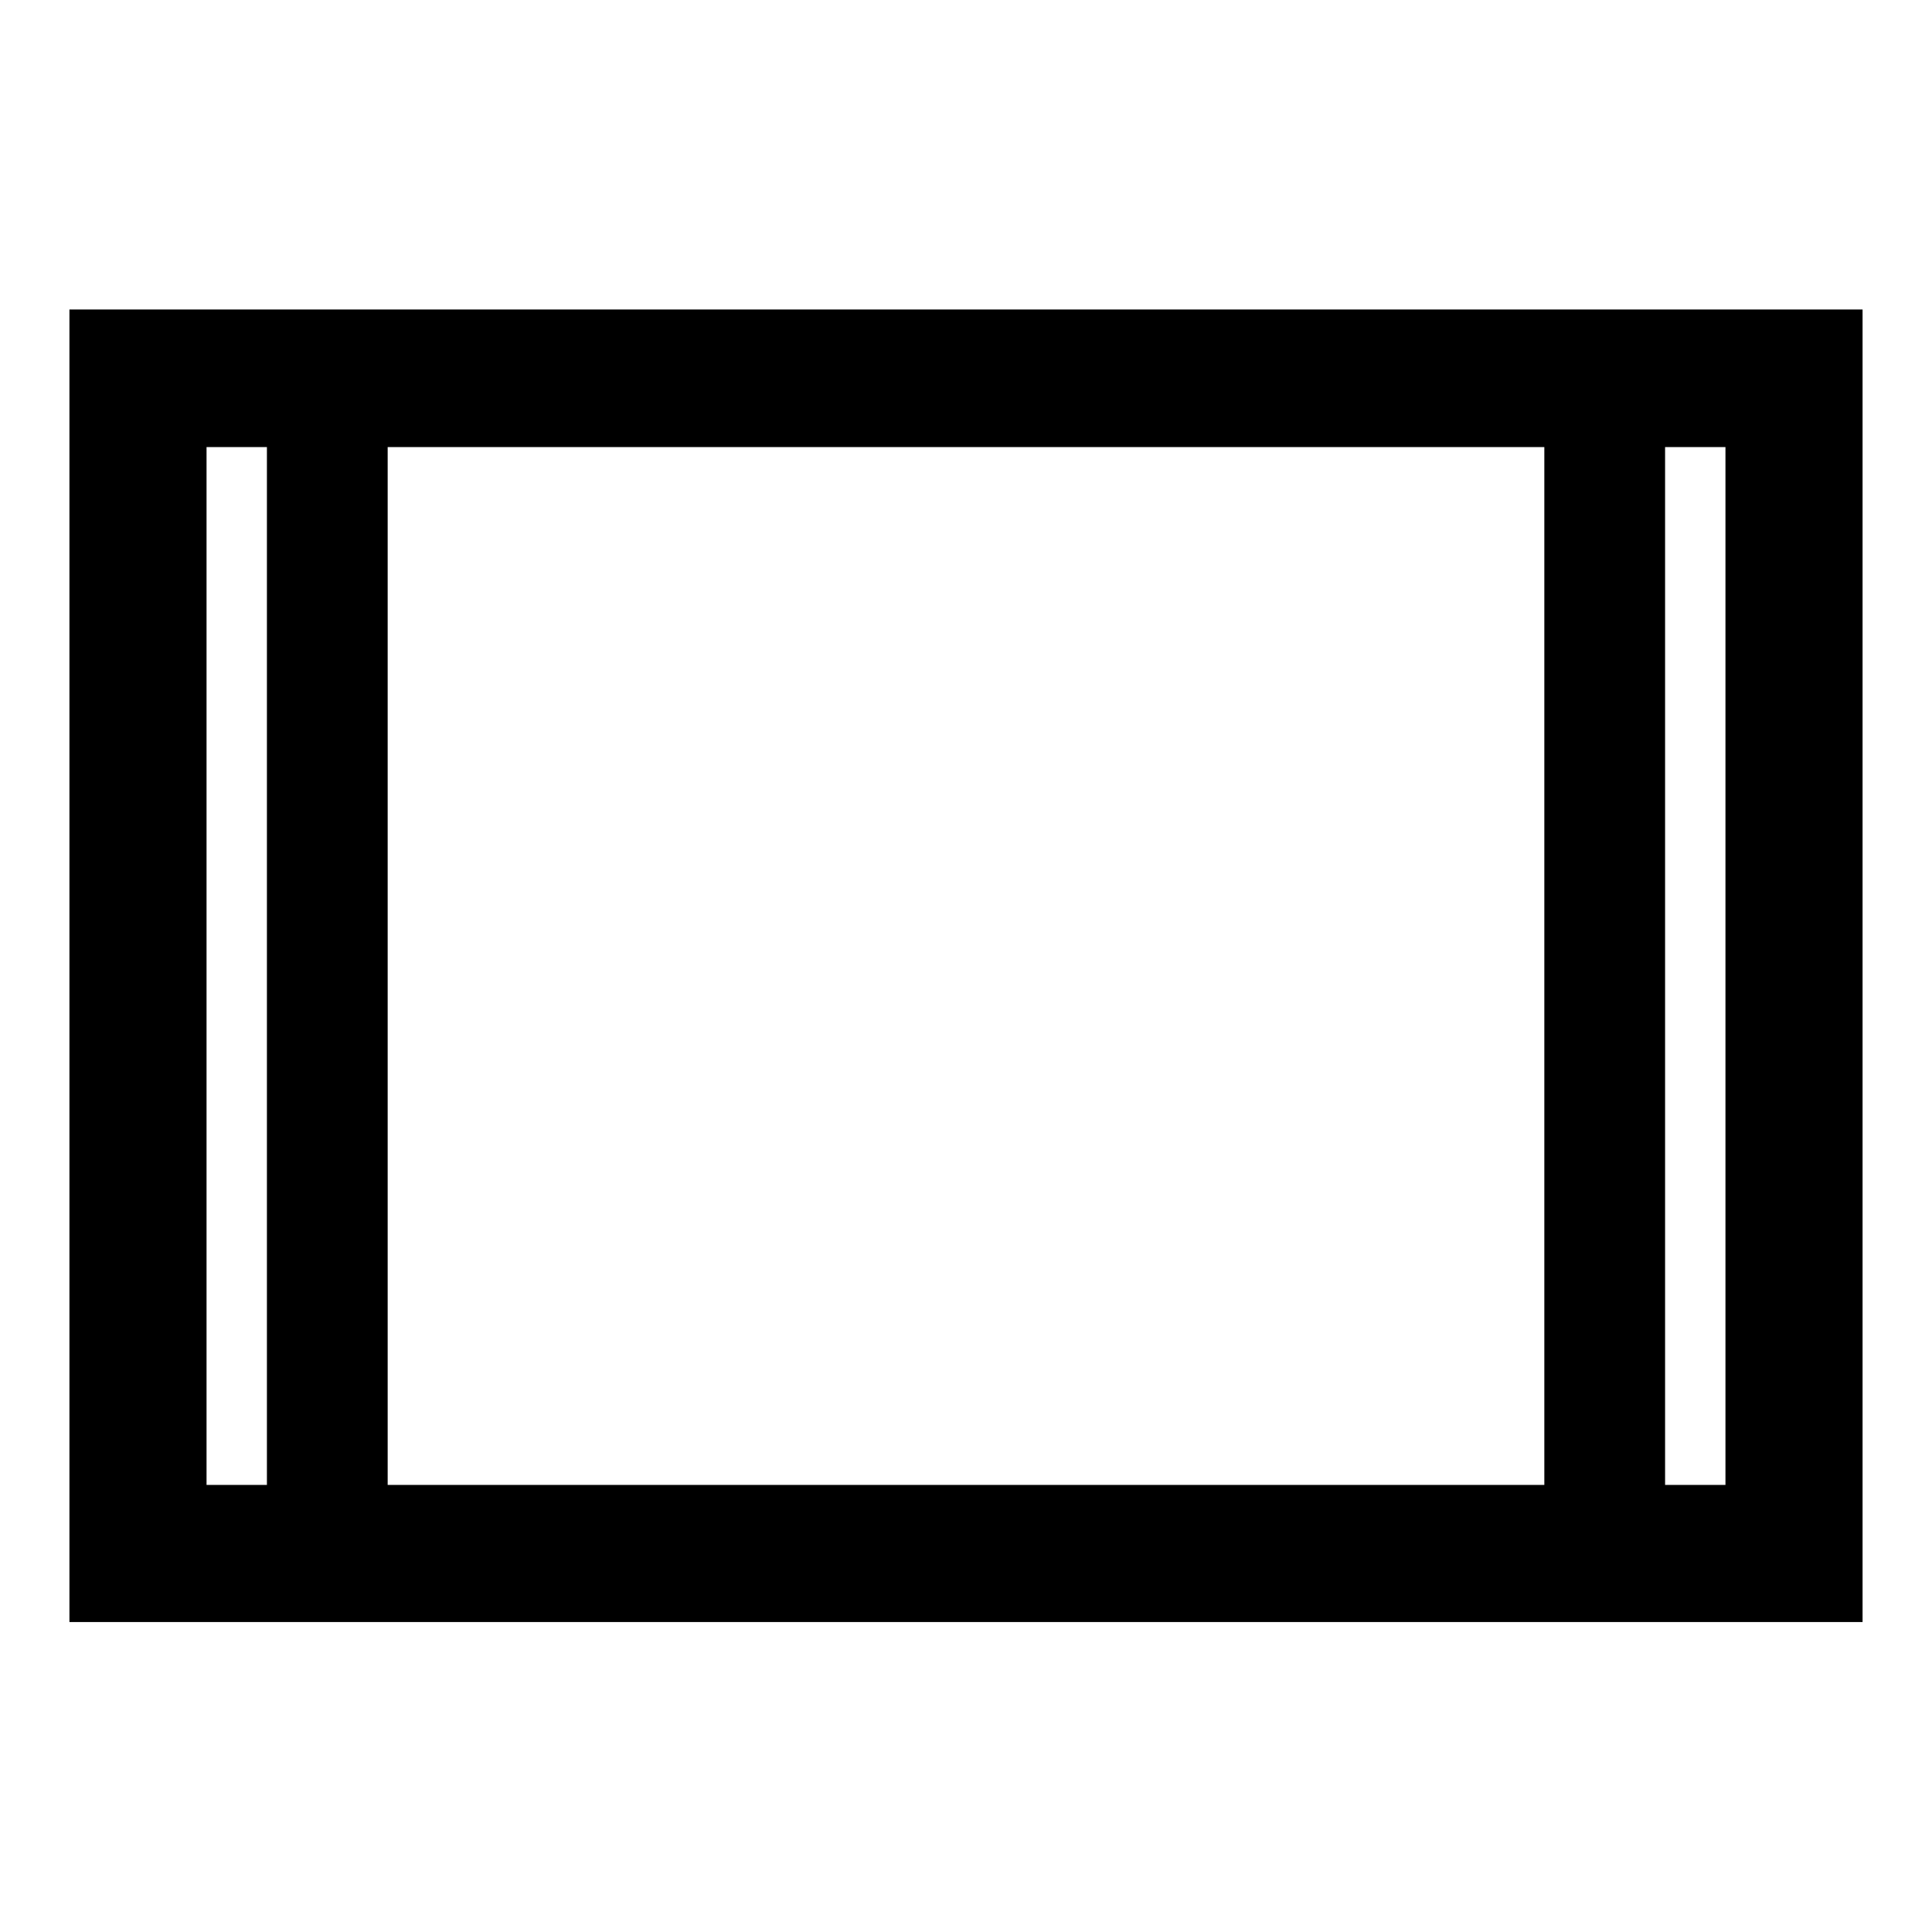 <svg xmlns="http://www.w3.org/2000/svg" width="48" height="48" viewBox="0 -960 960 960"><path d="M34.5-154.02v-652.2h891v652.2h-891Zm98.13-583.83h-30v515.7h30v-515.7Zm60 515.7h574.74v-515.7H192.63v515.7Zm634.74-515.7v515.7h30v-515.7h-30Zm0 0h30-30Zm-694.74 0h-30 30Z"/></svg>